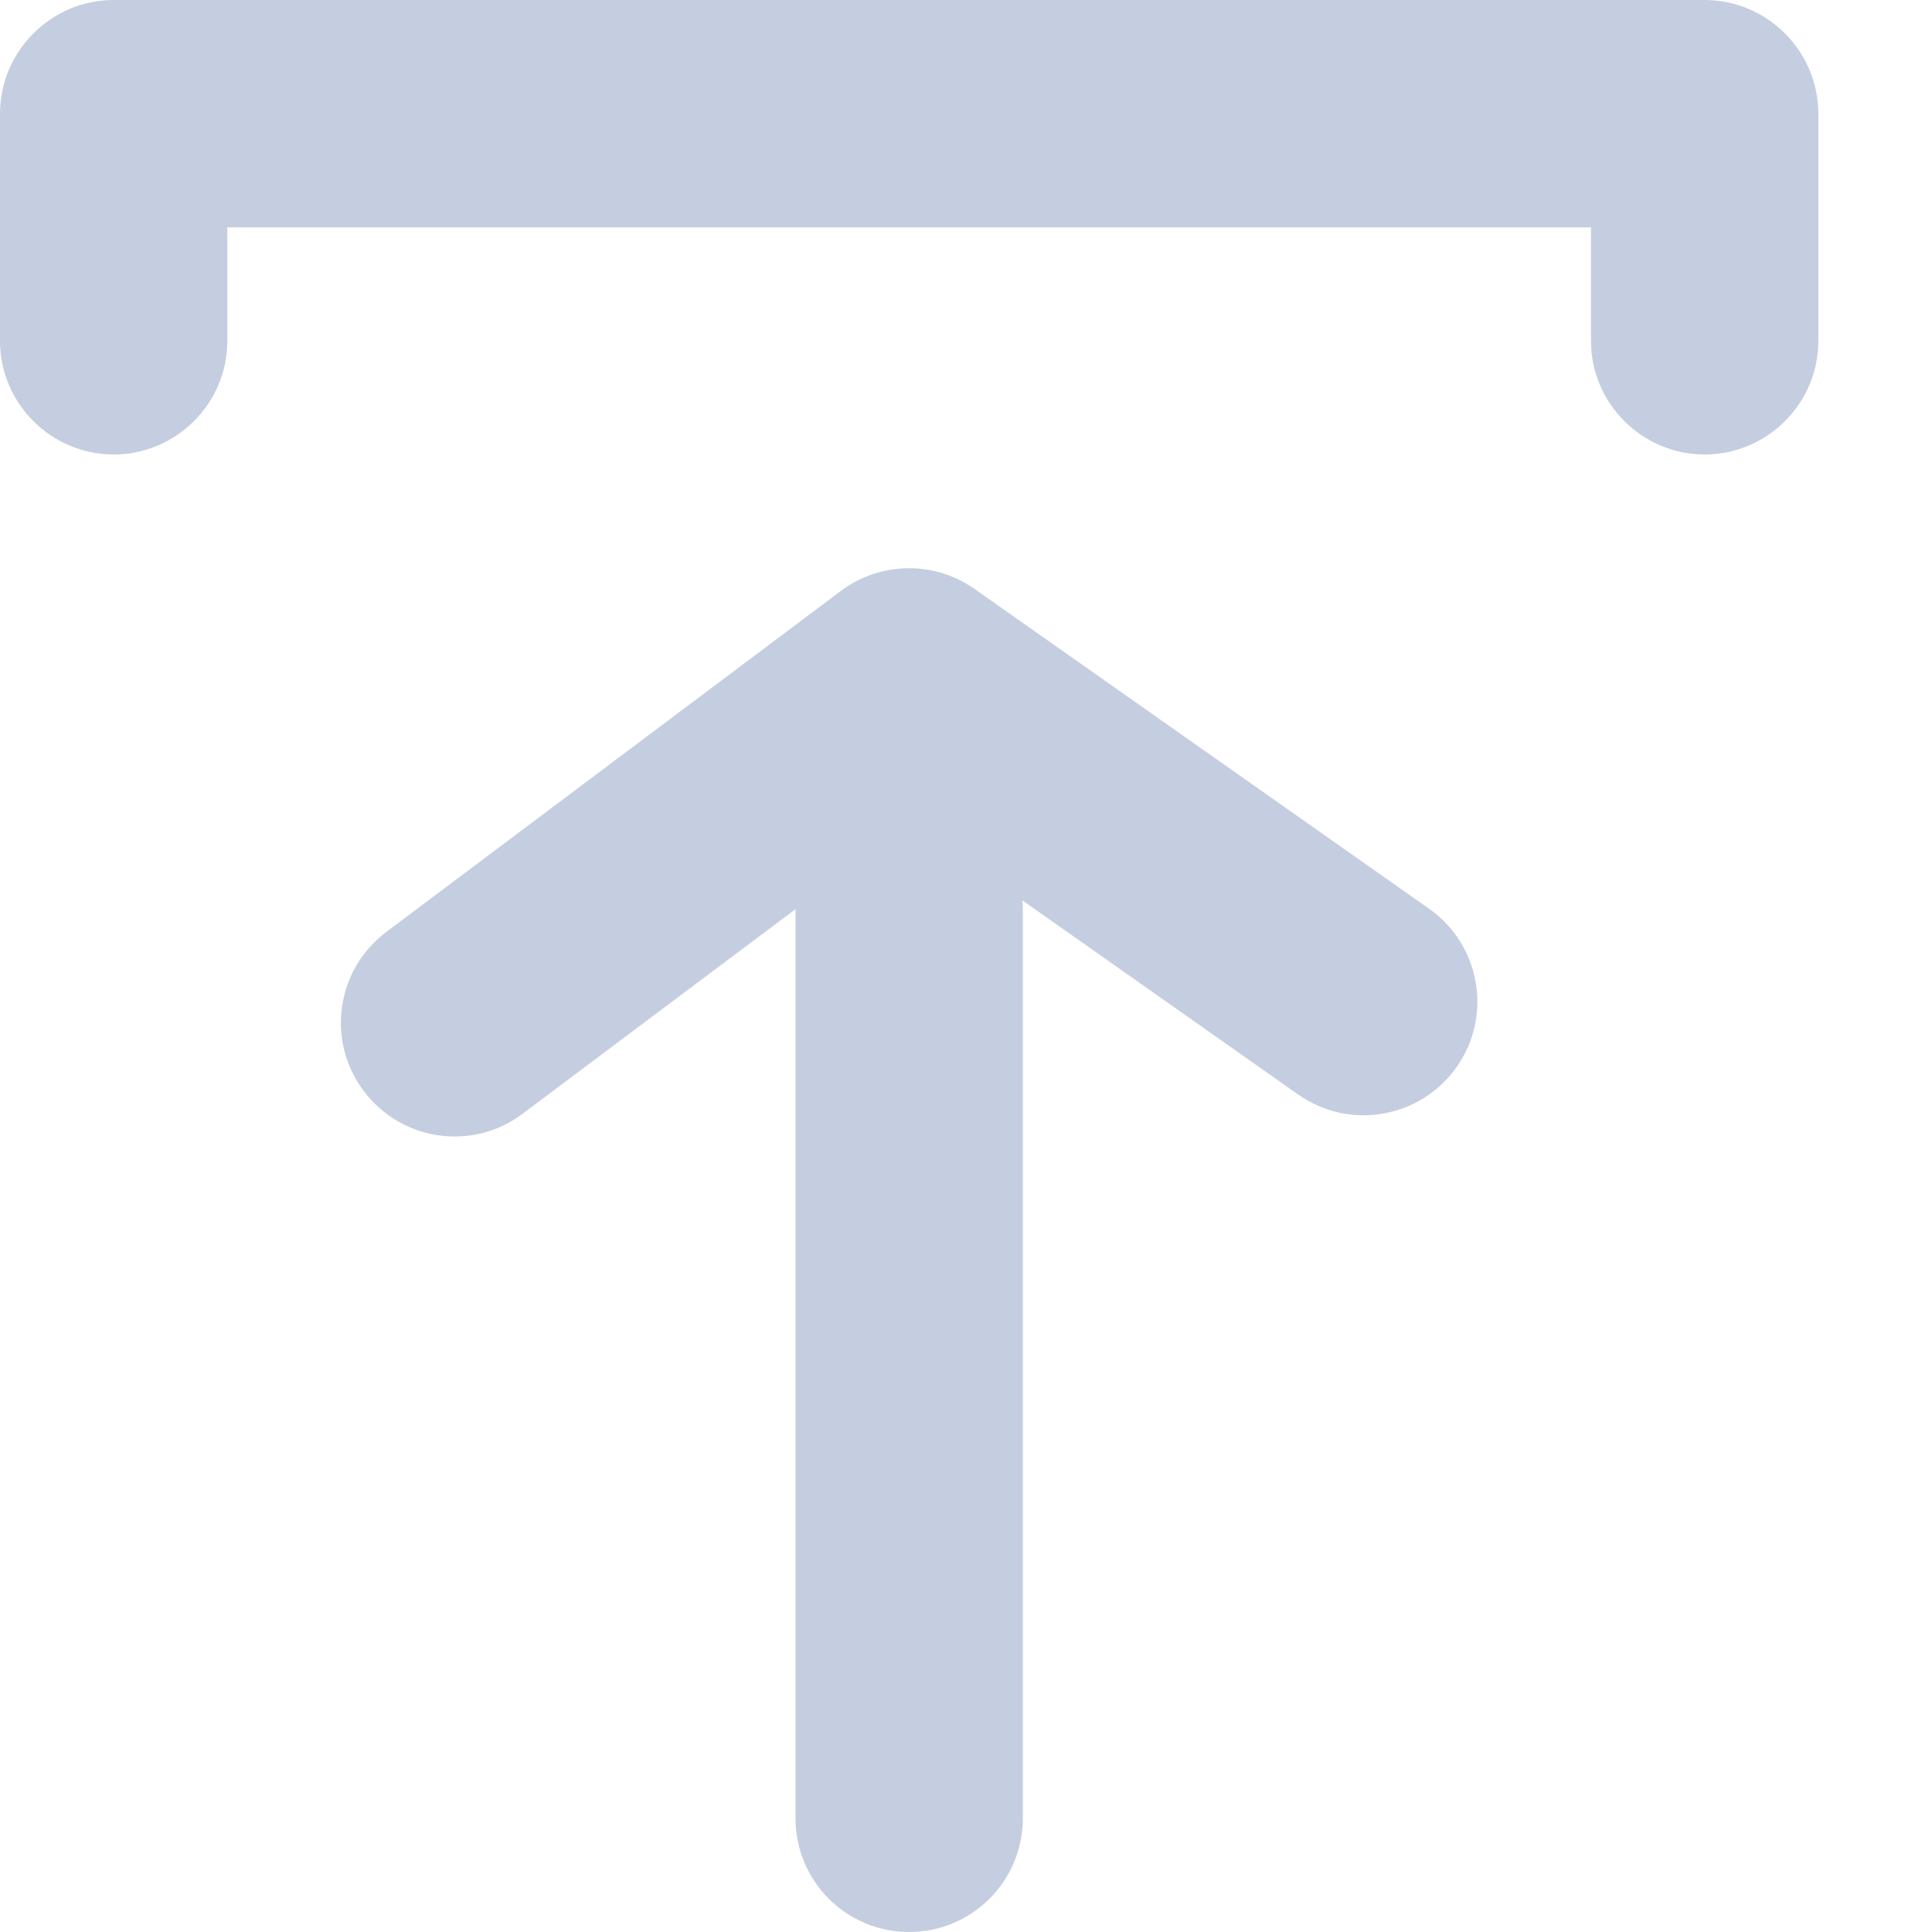 <svg width="12" height="12" viewBox="0 0 12 12" fill="none" xmlns="http://www.w3.org/2000/svg">
<path fill-rule="evenodd" clip-rule="evenodd" d="M0.706 0H10.588H10.588C10.976 0 11.294 0.318 11.294 0.706L11.294 0.709V2.118C11.294 2.506 10.976 2.823 10.588 2.823C10.2 2.823 9.882 2.506 9.882 2.118V1.412H1.412V2.118C1.412 2.506 1.094 2.823 0.706 2.823C0.318 2.823 0 2.506 0 2.118V0.706C0 0.318 0.318 0 0.706 0ZM2.824 7.059C2.609 7.059 2.398 6.961 2.259 6.776C2.024 6.464 2.088 6.022 2.4 5.788L5.223 3.67C5.468 3.487 5.804 3.482 6.053 3.658L8.876 5.644C9.195 5.868 9.272 6.309 9.048 6.627C8.823 6.946 8.383 7.023 8.064 6.799L6.351 5.593C6.352 5.611 6.353 5.629 6.353 5.647V11.294C6.353 11.684 6.037 12 5.647 12C5.256 12 4.941 11.684 4.941 11.294V5.647C4.941 5.647 4.941 5.647 4.941 5.647L3.247 6.917C3.12 7.013 2.972 7.059 2.824 7.059Z" fill="#C5CEE0"/>
</svg>
